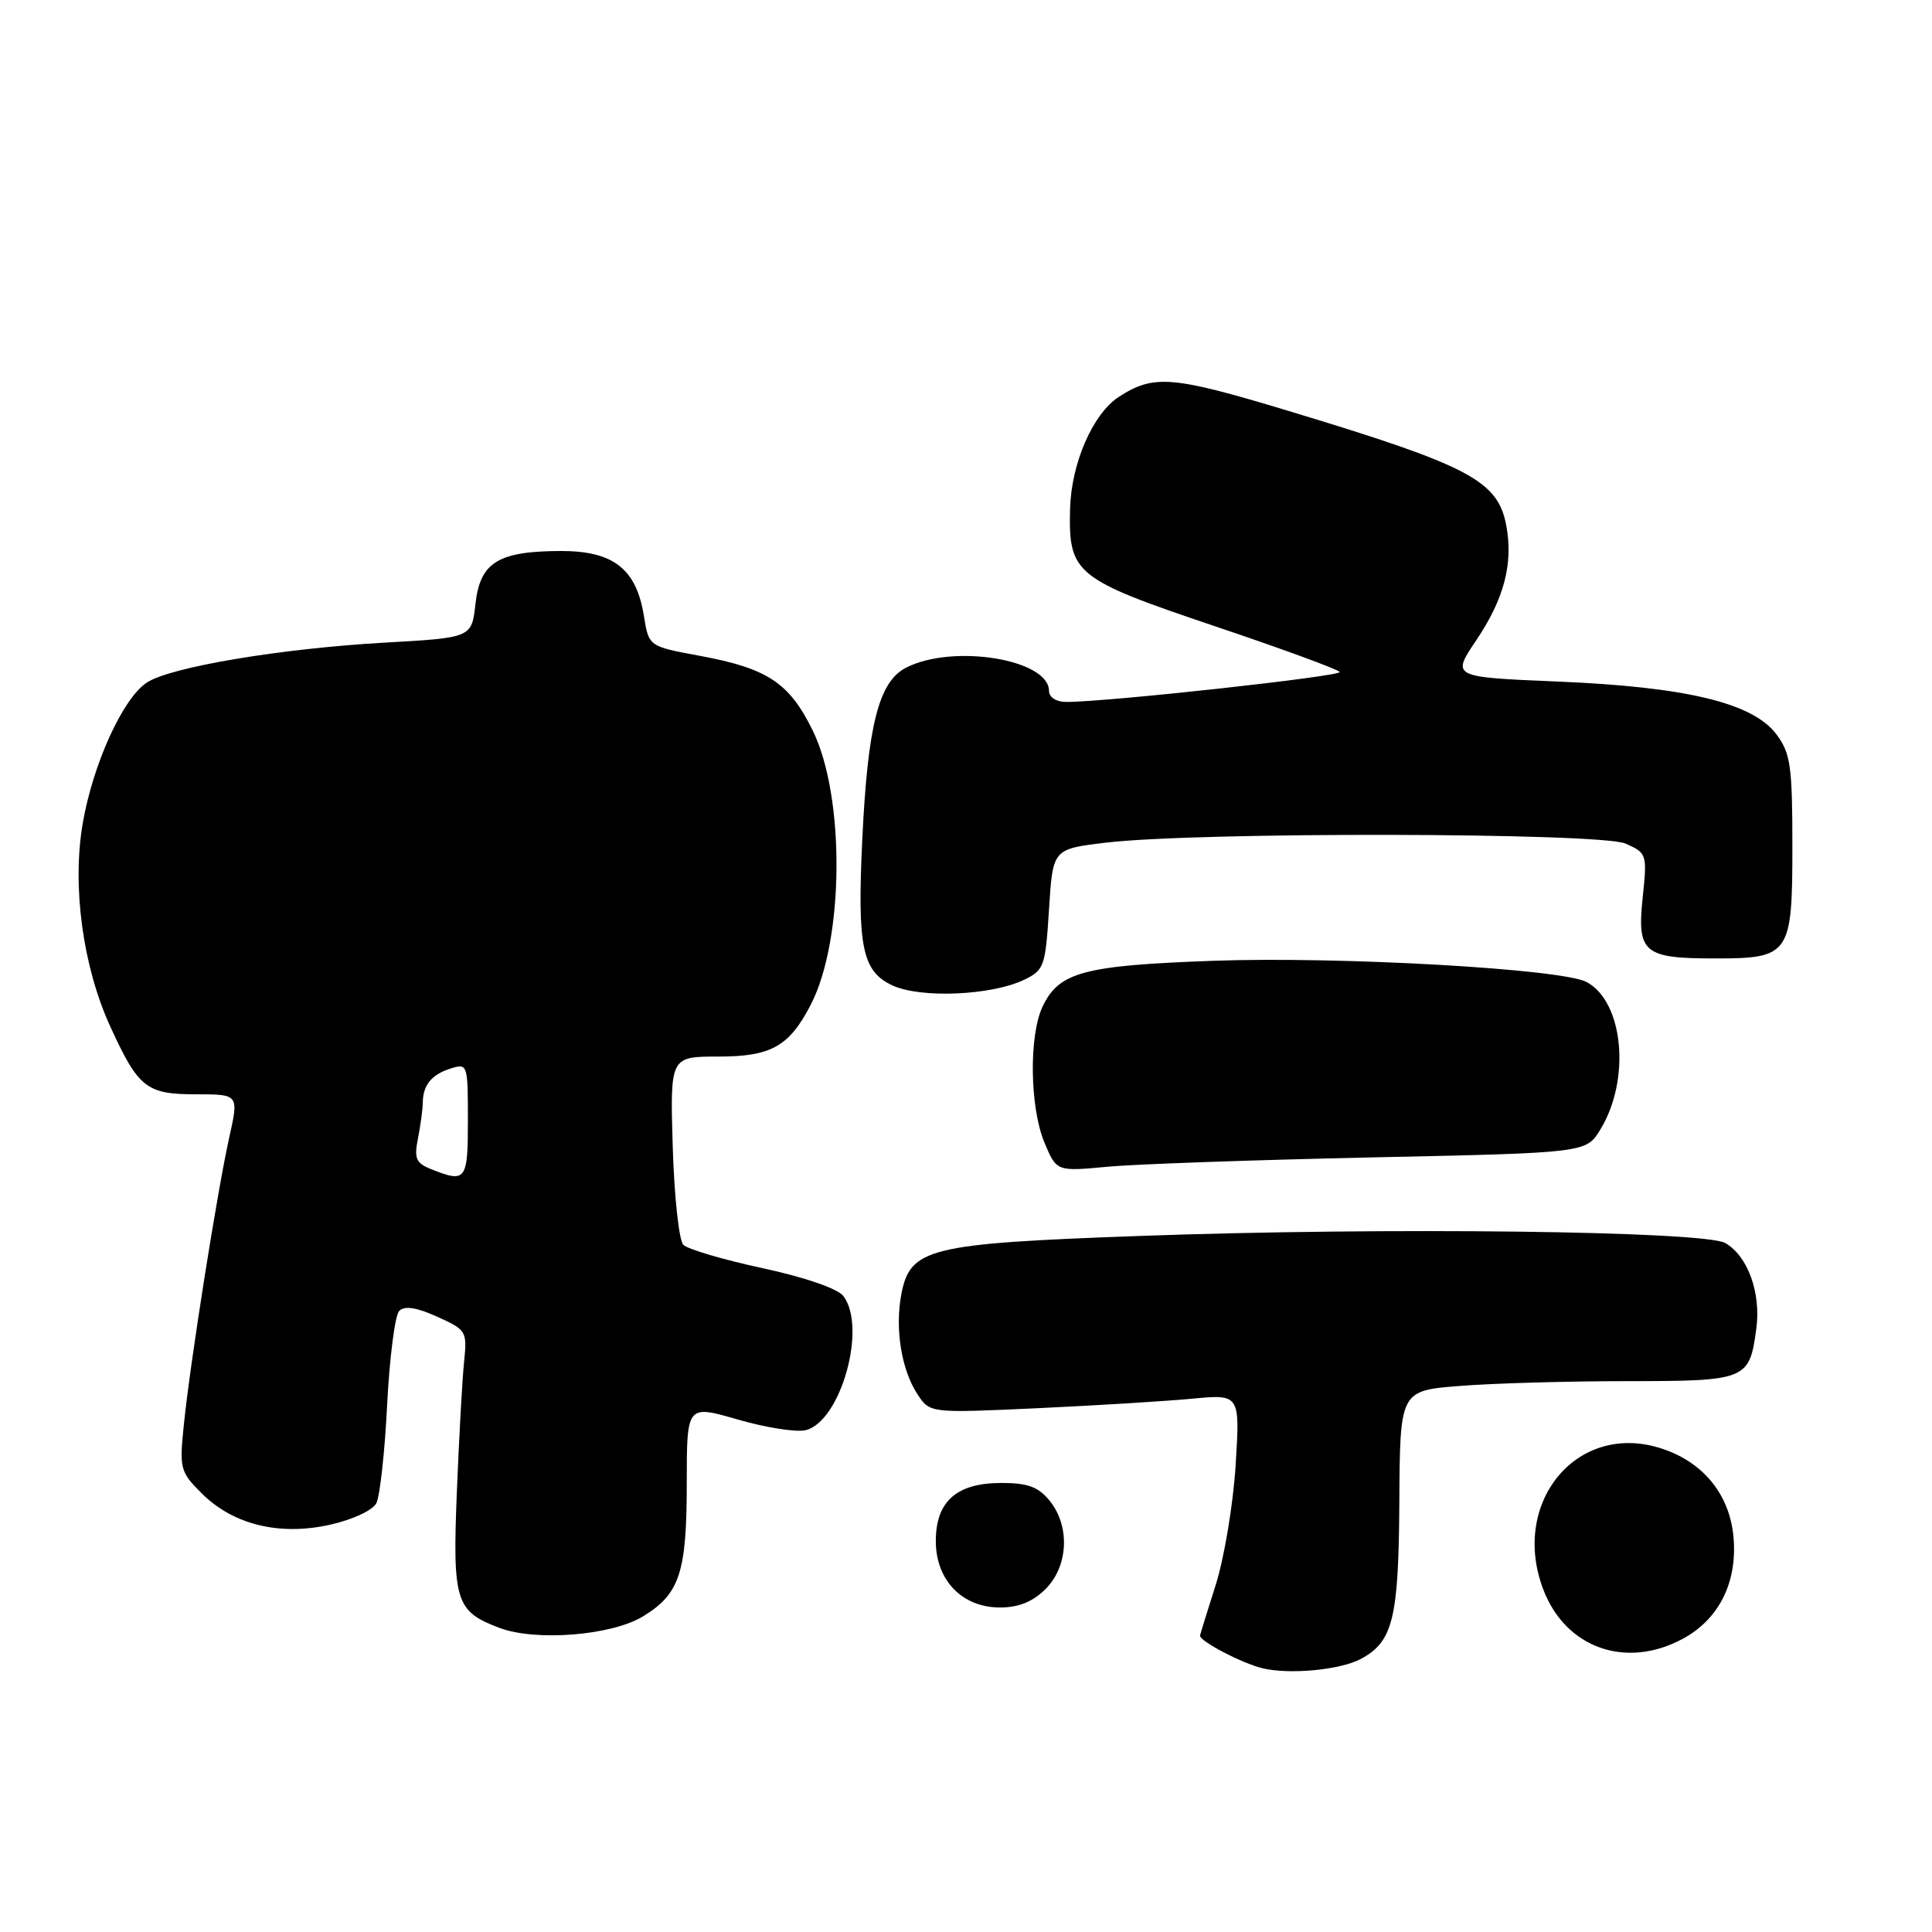 <?xml version="1.0" encoding="UTF-8" standalone="no"?>
<!DOCTYPE svg PUBLIC "-//W3C//DTD SVG 1.1//EN" "http://www.w3.org/Graphics/SVG/1.1/DTD/svg11.dtd" >
<svg xmlns="http://www.w3.org/2000/svg" xmlns:xlink="http://www.w3.org/1999/xlink" version="1.1" viewBox="0 0 256 256">
 <g >
 <path fill="currentColor"
d=" M 180.25 219.85 C 184.57 217.58 185.33 214.54 185.42 199.05 C 185.50 184.26 185.50 184.26 193.50 183.64 C 197.90 183.29 207.86 183.01 215.63 183.01 C 231.45 183.00 231.81 182.85 232.72 176.06 C 233.36 171.31 231.59 166.42 228.61 164.71 C 225.81 163.11 183.54 162.59 151.00 163.77 C 122.98 164.78 120.58 165.37 119.42 171.56 C 118.57 176.09 119.45 181.51 121.56 184.73 C 123.21 187.25 123.21 187.25 137.35 186.60 C 145.13 186.24 154.38 185.67 157.90 185.34 C 164.31 184.73 164.31 184.73 163.73 194.12 C 163.41 199.28 162.22 206.43 161.09 210.00 C 159.95 213.57 159.02 216.60 159.01 216.73 C 158.97 217.47 164.55 220.39 167.28 221.05 C 170.81 221.91 177.50 221.29 180.25 219.85 Z  M 222.94 217.17 C 227.76 214.59 230.23 209.68 229.70 203.70 C 229.20 197.93 225.54 193.54 219.79 191.82 C 208.80 188.53 200.13 199.20 204.50 210.63 C 207.45 218.37 215.43 221.20 222.94 217.17 Z  M 85.27 214.14 C 90.08 211.17 91.00 208.33 91.00 196.52 C 91.00 186.14 91.00 186.14 97.75 188.09 C 101.46 189.17 105.51 189.80 106.74 189.51 C 111.39 188.39 114.91 175.90 111.75 171.73 C 111.00 170.75 106.70 169.26 101.05 168.04 C 95.85 166.92 91.13 165.53 90.55 164.95 C 89.97 164.37 89.34 158.52 89.14 151.95 C 88.79 140.00 88.79 140.00 95.21 140.00 C 102.18 140.00 104.58 138.65 107.43 133.13 C 111.86 124.57 112.00 105.60 107.70 96.82 C 104.59 90.46 101.69 88.55 92.68 86.89 C 85.97 85.65 85.97 85.65 85.32 81.62 C 84.32 75.37 81.28 73.00 74.30 73.01 C 65.98 73.04 63.62 74.51 63.00 80.02 C 62.50 84.50 62.50 84.50 51.00 85.15 C 37.23 85.93 22.59 88.38 19.46 90.44 C 16.27 92.53 12.29 101.29 10.95 109.17 C 9.54 117.49 10.98 128.07 14.59 135.97 C 18.34 144.17 19.39 145.00 25.98 145.00 C 31.65 145.00 31.65 145.00 30.37 150.75 C 28.79 157.85 25.23 180.34 24.37 188.69 C 23.76 194.61 23.86 195.01 26.71 197.86 C 30.88 202.03 37.03 203.54 43.75 202.03 C 46.73 201.36 49.38 200.13 49.87 199.18 C 50.34 198.25 50.99 192.38 51.30 186.11 C 51.62 179.85 52.34 174.26 52.90 173.70 C 53.61 172.99 55.19 173.23 57.93 174.47 C 61.79 176.21 61.91 176.41 61.50 180.38 C 61.26 182.65 60.83 190.38 60.54 197.57 C 59.95 212.17 60.36 213.50 66.14 215.69 C 70.98 217.53 81.11 216.72 85.27 214.14 Z  M 138.55 210.55 C 141.57 207.52 141.81 202.23 139.09 198.86 C 137.59 197.02 136.20 196.50 132.69 196.50 C 126.75 196.50 124.00 198.94 124.00 204.20 C 124.00 209.39 127.49 213.00 132.50 213.00 C 134.98 213.00 136.85 212.24 138.55 210.55 Z  M 181.84 153.36 C 210.18 152.76 210.18 152.76 212.06 149.66 C 216.10 143.02 215.13 132.75 210.23 130.12 C 206.98 128.38 177.47 126.71 160.76 127.31 C 143.59 127.93 140.34 128.80 138.16 133.35 C 136.32 137.20 136.44 146.73 138.40 151.41 C 140.00 155.23 140.00 155.23 146.75 154.60 C 150.46 154.25 166.25 153.70 181.84 153.36 Z  M 135.65 129.85 C 138.36 128.55 138.52 128.09 139.00 120.49 C 139.50 112.50 139.50 112.50 146.50 111.66 C 158.56 110.21 212.06 110.31 215.39 111.78 C 218.22 113.03 218.27 113.17 217.66 119.00 C 216.90 126.25 217.81 127.00 227.24 127.00 C 237.16 127.00 237.50 126.51 237.50 112.15 C 237.50 101.51 237.26 99.83 235.40 97.32 C 232.29 93.15 223.49 91.02 206.41 90.31 C 192.32 89.72 192.32 89.72 195.63 84.81 C 199.31 79.34 200.53 74.66 199.59 69.64 C 198.47 63.68 194.74 61.71 170.80 54.47 C 155.32 49.79 152.89 49.59 148.26 52.58 C 144.81 54.82 141.95 61.37 141.79 67.43 C 141.57 76.02 142.44 76.73 160.93 82.96 C 169.85 85.96 177.31 88.70 177.52 89.04 C 177.87 89.60 146.51 93.04 141.25 93.01 C 139.96 93.01 139.00 92.38 139.00 91.56 C 139.00 87.35 126.24 85.28 120.04 88.48 C 116.44 90.34 114.98 96.07 114.26 111.18 C 113.57 125.51 114.25 128.75 118.31 130.60 C 122.07 132.30 131.34 131.90 135.65 129.85 Z  M 57.13 154.92 C 55.12 154.12 54.85 153.50 55.38 150.86 C 55.72 149.15 56.01 147.02 56.02 146.12 C 56.04 143.77 57.19 142.37 59.75 141.57 C 61.95 140.88 62.00 141.04 62.00 148.43 C 62.00 156.44 61.75 156.77 57.13 154.92 Z "/>
</g>
</svg>